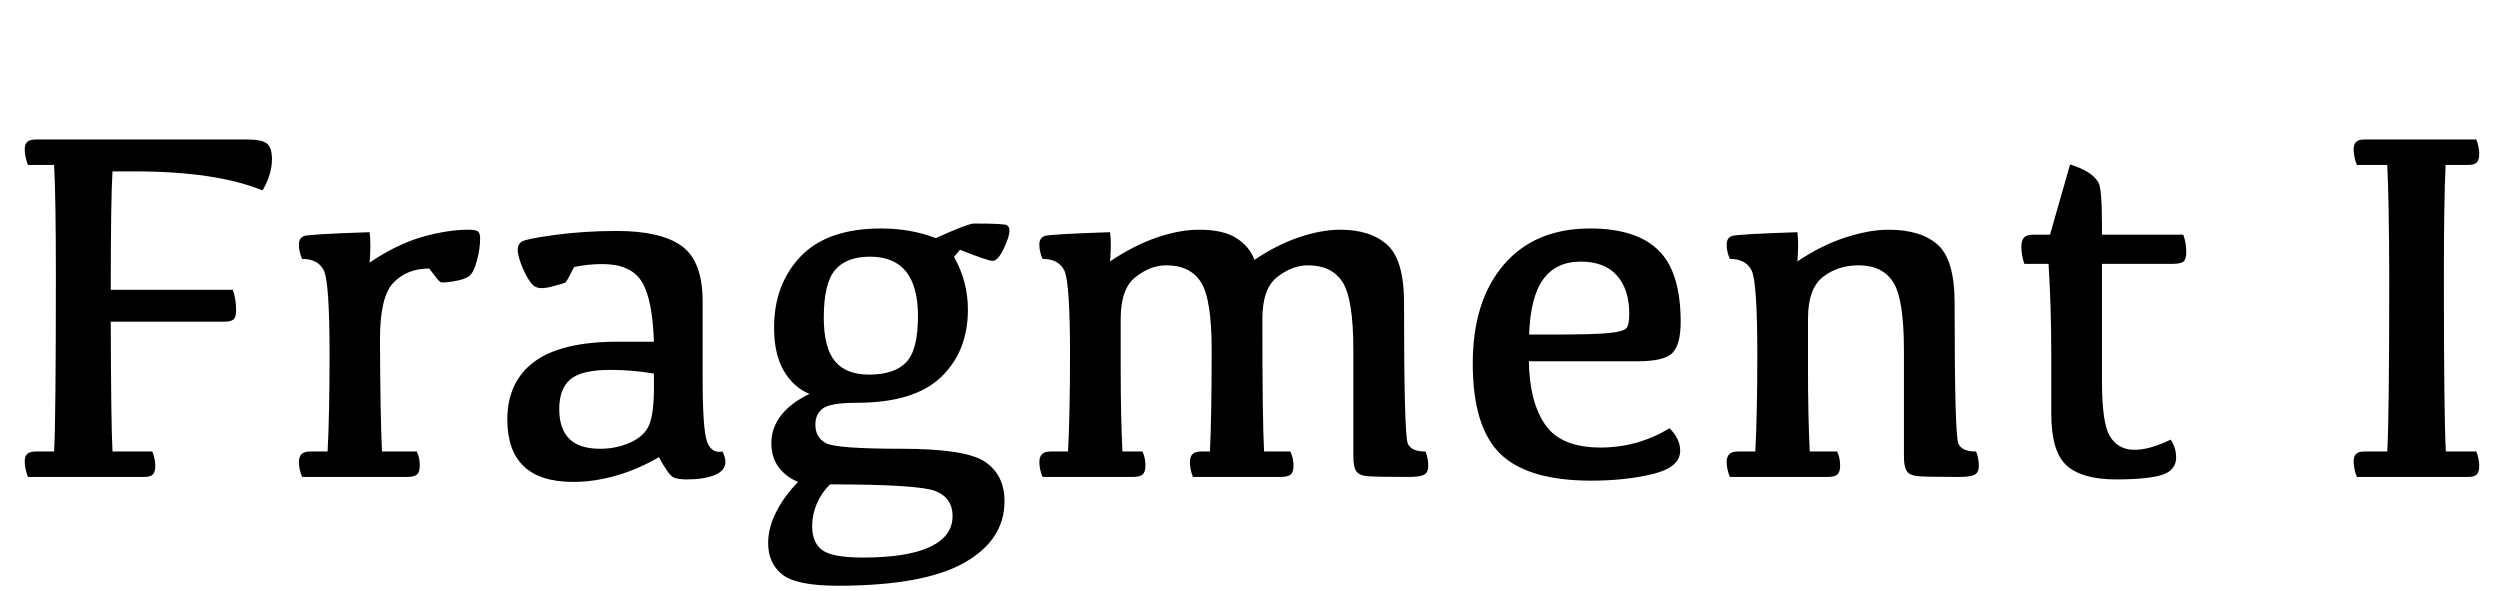<?xml version="1.0" encoding="utf-8"?>
<svg width="237px" height="56px" viewBox="0 0 237 56" version="1.1" xmlns:xlink="http://www.w3.org/1999/xlink" xmlns="http://www.w3.org/2000/svg">
  <g id="Fragment-I" transform="scale(1 1)">
    <path d="M3.398 13.223L23.461 13.223Q24.797 13.223 25.289 13.598Q25.781 13.973 25.781 15.098Q25.781 16.527 24.891 18.051Q20.461 16.246 12.703 16.246L10.664 16.246Q10.5 18.895 10.5 27.473L22.078 27.473Q22.383 28.387 22.383 29.395Q22.383 30.051 22.148 30.273Q21.914 30.496 21.234 30.496L10.5 30.496Q10.523 40.105 10.664 42.801L14.438 42.801Q14.719 43.504 14.719 44.16Q14.719 44.746 14.484 44.98Q14.25 45.215 13.664 45.215L2.648 45.215Q2.344 44.418 2.344 43.738Q2.344 43.246 2.59 43.023Q2.836 42.801 3.398 42.801L5.133 42.801Q5.297 39.543 5.297 26.09Q5.297 18.895 5.133 15.637L2.648 15.637Q2.344 14.84 2.344 14.16Q2.344 13.668 2.59 13.445Q2.836 13.223 3.398 13.223ZM234.75 13.223L224.18 13.223Q223.617 13.223 223.371 13.445Q223.125 13.668 223.125 14.16Q223.125 14.84 223.43 15.637L226.312 15.637Q226.477 18.895 226.5 26.09Q226.5 39.543 226.312 42.801L224.18 42.801Q223.617 42.801 223.371 43.023Q223.125 43.246 223.125 43.738Q223.125 44.418 223.43 45.215L233.977 45.215Q234.562 45.215 234.797 44.98Q235.031 44.746 235.031 44.16Q235.031 43.504 234.75 42.801L231.867 42.801Q231.68 39.543 231.68 26.371Q231.68 18.895 231.844 15.637L233.977 15.637Q234.562 15.637 234.797 15.402Q235.031 15.168 235.031 14.582Q235.031 13.926 234.75 13.223ZM192.75 22.246L194.344 22.246L196.242 15.59Q197.227 15.895 197.918 16.316Q198.609 16.738 198.938 17.312Q199.266 17.887 199.266 21.285L199.266 22.246L206.977 22.246Q207.258 23.02 207.258 23.887Q207.258 24.566 207 24.789Q206.742 25.012 205.969 25.012L199.266 25.012L199.266 36.098Q199.266 40.059 199.992 41.312Q200.719 42.566 202.184 42.637Q203.648 42.707 205.781 41.676Q206.297 42.449 206.297 43.363Q206.297 44.605 204.926 45.027Q203.555 45.449 200.602 45.449Q197.391 45.449 195.926 44.137Q194.461 42.824 194.461 39.238L194.461 33.73Q194.461 29.23 194.203 25.012L191.906 25.012Q191.625 24.168 191.625 23.371Q191.625 22.785 191.883 22.516Q192.141 22.246 192.75 22.246ZM90.445 24.355Q91.758 26.699 91.758 29.348Q91.758 33.309 89.215 35.746Q86.672 38.184 81.211 38.184Q78.75 38.184 78.023 38.711Q77.297 39.238 77.297 40.246Q77.297 41.465 78.281 42.004Q79.266 42.543 85.477 42.543Q91.594 42.543 93.41 43.797Q95.227 45.051 95.227 47.512Q95.227 51.215 91.371 53.371Q87.516 55.527 79.43 55.527Q75.492 55.527 74.156 54.461Q72.82 53.395 72.82 51.473Q72.82 50.043 73.57 48.555Q74.32 47.066 75.656 45.684Q74.508 45.215 73.816 44.289Q73.125 43.363 73.125 42.004Q73.125 40.598 74.016 39.414Q74.906 38.23 76.734 37.34Q75.234 36.73 74.309 35.16Q73.383 33.59 73.383 31.059Q73.383 26.934 75.914 24.297Q78.445 21.66 83.531 21.66Q86.344 21.66 88.711 22.574Q91.758 21.191 92.344 21.191Q95.18 21.191 95.438 21.344Q95.695 21.496 95.695 21.848Q95.695 22.457 95.144 23.594Q94.594 24.73 94.113 24.73Q93.633 24.73 91.008 23.676L90.445 24.355ZM150.75 21.66Q155.109 21.66 157.219 23.723Q159.328 25.785 159.328 30.52Q159.328 32.605 158.578 33.426Q157.828 34.246 155.297 34.246L144.938 34.246Q144.984 38.066 146.473 40.246Q147.961 42.426 151.734 42.426Q155.25 42.426 158.273 40.598Q159.281 41.605 159.281 42.73Q159.281 44.301 156.691 44.934Q154.102 45.566 150.844 45.566Q144.844 45.566 142.23 43.023Q139.617 40.48 139.617 34.457Q139.617 28.527 142.559 25.094Q145.5 21.66 150.75 21.66ZM28.336 23.184Q28.336 22.551 28.828 22.375Q29.32 22.199 35.039 22.012Q35.18 23.09 35.039 24.895Q37.641 23.137 40.043 22.457Q42.445 21.777 44.414 21.777Q45.07 21.777 45.293 21.93Q45.516 22.082 45.516 22.598Q45.516 23.605 45.199 24.754Q44.883 25.902 44.438 26.207Q43.992 26.512 42.961 26.676Q41.93 26.84 41.754 26.746Q41.578 26.652 40.688 25.457Q38.602 25.457 37.312 26.781Q36.023 28.105 36.023 32.113Q36.047 39.309 36.211 42.801L39.516 42.801Q39.797 43.41 39.797 44.113Q39.797 44.746 39.539 44.98Q39.281 45.215 38.555 45.215L28.641 45.215Q28.336 44.465 28.336 43.809Q28.336 43.293 28.594 43.047Q28.852 42.801 29.438 42.801L31.055 42.801Q31.242 39.309 31.242 33.66Q31.242 26.746 30.703 25.645Q30.164 24.543 28.641 24.543Q28.336 23.887 28.336 23.184ZM119.836 42.801Q119.672 40.035 119.672 30.215Q119.672 27.355 121.09 26.254Q122.508 25.152 123.984 25.152Q126.258 25.152 127.277 26.746Q128.297 28.34 128.297 33.168L128.297 43.27Q128.297 44.23 128.555 44.641Q128.812 45.051 129.539 45.133Q130.266 45.215 133.523 45.215Q134.602 45.215 135 45.004Q135.398 44.793 135.398 44.16Q135.398 43.48 135.141 42.801Q133.828 42.824 133.465 42.074Q133.102 41.324 133.102 28.715Q133.102 24.66 131.52 23.219Q129.938 21.777 127.055 21.777Q125.273 21.777 123.152 22.492Q121.031 23.207 118.922 24.637Q118.477 23.395 117.234 22.586Q115.992 21.777 113.672 21.777Q111.844 21.777 109.699 22.504Q107.555 23.23 105.234 24.777Q105.375 23.09 105.234 22.012Q99.516 22.199 99.023 22.375Q98.531 22.551 98.531 23.184Q98.531 23.887 98.836 24.543Q100.359 24.543 100.898 25.645Q101.438 26.746 101.438 33.66Q101.438 39.074 101.25 42.801L99.633 42.801Q99.047 42.801 98.789 43.047Q98.531 43.293 98.531 43.809Q98.531 44.465 98.836 45.215L107.344 45.215Q108.07 45.215 108.328 44.98Q108.586 44.746 108.586 44.113Q108.586 43.41 108.305 42.801L106.406 42.801Q106.242 39.309 106.242 35.16L106.242 30.215Q106.242 27.355 107.66 26.254Q109.078 25.152 110.555 25.152Q112.828 25.152 113.848 26.746Q114.867 28.34 114.867 33.168Q114.867 39.355 114.703 42.801L113.906 42.801Q113.297 42.801 113.051 43.047Q112.805 43.293 112.805 43.809Q112.805 44.465 113.086 45.215L121.359 45.215Q122.109 45.215 122.367 44.98Q122.625 44.746 122.625 44.113Q122.625 43.41 122.32 42.801L119.836 42.801ZM174.973 22.504Q172.711 23.23 170.391 24.777Q170.531 23.09 170.391 22.012Q164.672 22.199 164.18 22.375Q163.688 22.551 163.688 23.184Q163.688 23.887 163.992 24.543Q165.516 24.543 166.055 25.645Q166.594 26.746 166.594 33.66Q166.594 39.074 166.406 42.801L164.789 42.801Q164.203 42.801 163.945 43.047Q163.688 43.293 163.688 43.809Q163.688 44.465 163.992 45.215L173.203 45.215Q173.93 45.215 174.188 44.98Q174.445 44.746 174.445 44.113Q174.445 43.41 174.164 42.801L171.562 42.801Q171.398 39.309 171.398 35.16L171.398 30.215Q171.398 27.355 172.816 26.254Q174.234 25.152 176.18 25.152Q178.453 25.152 179.473 26.746Q180.492 28.34 180.492 33.168L180.492 43.27Q180.492 44.23 180.75 44.641Q181.008 45.051 181.734 45.133Q182.461 45.215 185.719 45.215Q186.797 45.215 187.195 45.004Q187.594 44.793 187.594 44.16Q187.594 43.48 187.336 42.801Q186.023 42.824 185.66 42.074Q185.297 41.324 185.297 28.715Q185.297 24.66 183.715 23.219Q182.133 21.777 179.016 21.777Q177.234 21.777 174.973 22.504ZM58.418 45.086Q60.492 44.488 62.461 43.34Q63.398 45.051 63.832 45.25Q64.266 45.449 65.086 45.449Q66.773 45.449 67.769 45.027Q68.766 44.605 68.766 43.809Q68.766 43.316 68.484 42.801Q67.477 43.012 67.043 41.91Q66.609 40.809 66.609 35.793L66.609 28.574Q66.609 24.754 64.629 23.324Q62.648 21.895 58.5 21.895Q55.383 21.895 52.617 22.27Q49.852 22.645 49.465 22.902Q49.078 23.16 49.078 23.629Q49.078 24.332 49.582 25.48Q50.086 26.629 50.566 27.062Q51.047 27.496 52.266 27.18Q53.484 26.863 53.613 26.77Q53.742 26.676 54.422 25.316Q55.711 25.035 57.117 25.035Q59.766 25.035 60.809 26.652Q61.852 28.27 61.992 32.395L58.547 32.395Q53.203 32.395 50.648 34.293Q48.094 36.191 48.094 39.777Q48.094 42.707 49.641 44.195Q51.188 45.684 54.352 45.684Q56.344 45.684 58.418 45.086ZM82.477 24.332Q80.25 24.332 79.172 25.586Q78.094 26.84 78.094 30.121Q78.094 32.934 79.137 34.223Q80.18 35.512 82.406 35.512Q84.773 35.512 85.898 34.352Q87.023 33.191 87.023 29.98Q87.023 27.145 85.887 25.738Q84.75 24.332 82.477 24.332ZM149.859 24.801Q147.516 24.801 146.297 26.477Q145.078 28.152 144.961 31.715L147.375 31.715Q151.219 31.715 152.613 31.562Q154.008 31.41 154.23 31.059Q154.453 30.707 154.453 29.746Q154.453 27.426 153.281 26.113Q152.109 24.801 149.859 24.801ZM57.82 35.066Q59.977 35.066 61.992 35.418L61.992 36.801Q61.992 39.145 61.559 40.234Q61.125 41.324 59.789 41.934Q58.453 42.543 56.906 42.543Q54.914 42.543 53.965 41.594Q53.016 40.645 53.016 38.77Q53.016 36.848 54.082 35.957Q55.148 35.066 57.82 35.066ZM78.68 45.918Q77.859 46.738 77.426 47.77Q76.992 48.801 76.992 49.855Q76.992 51.449 77.953 52.152Q78.914 52.855 81.797 52.855Q86.016 52.855 88.16 51.848Q90.305 50.84 90.305 48.918Q90.305 47.23 88.734 46.574Q87.164 45.918 78.68 45.918Z" />
  </g>
</svg>